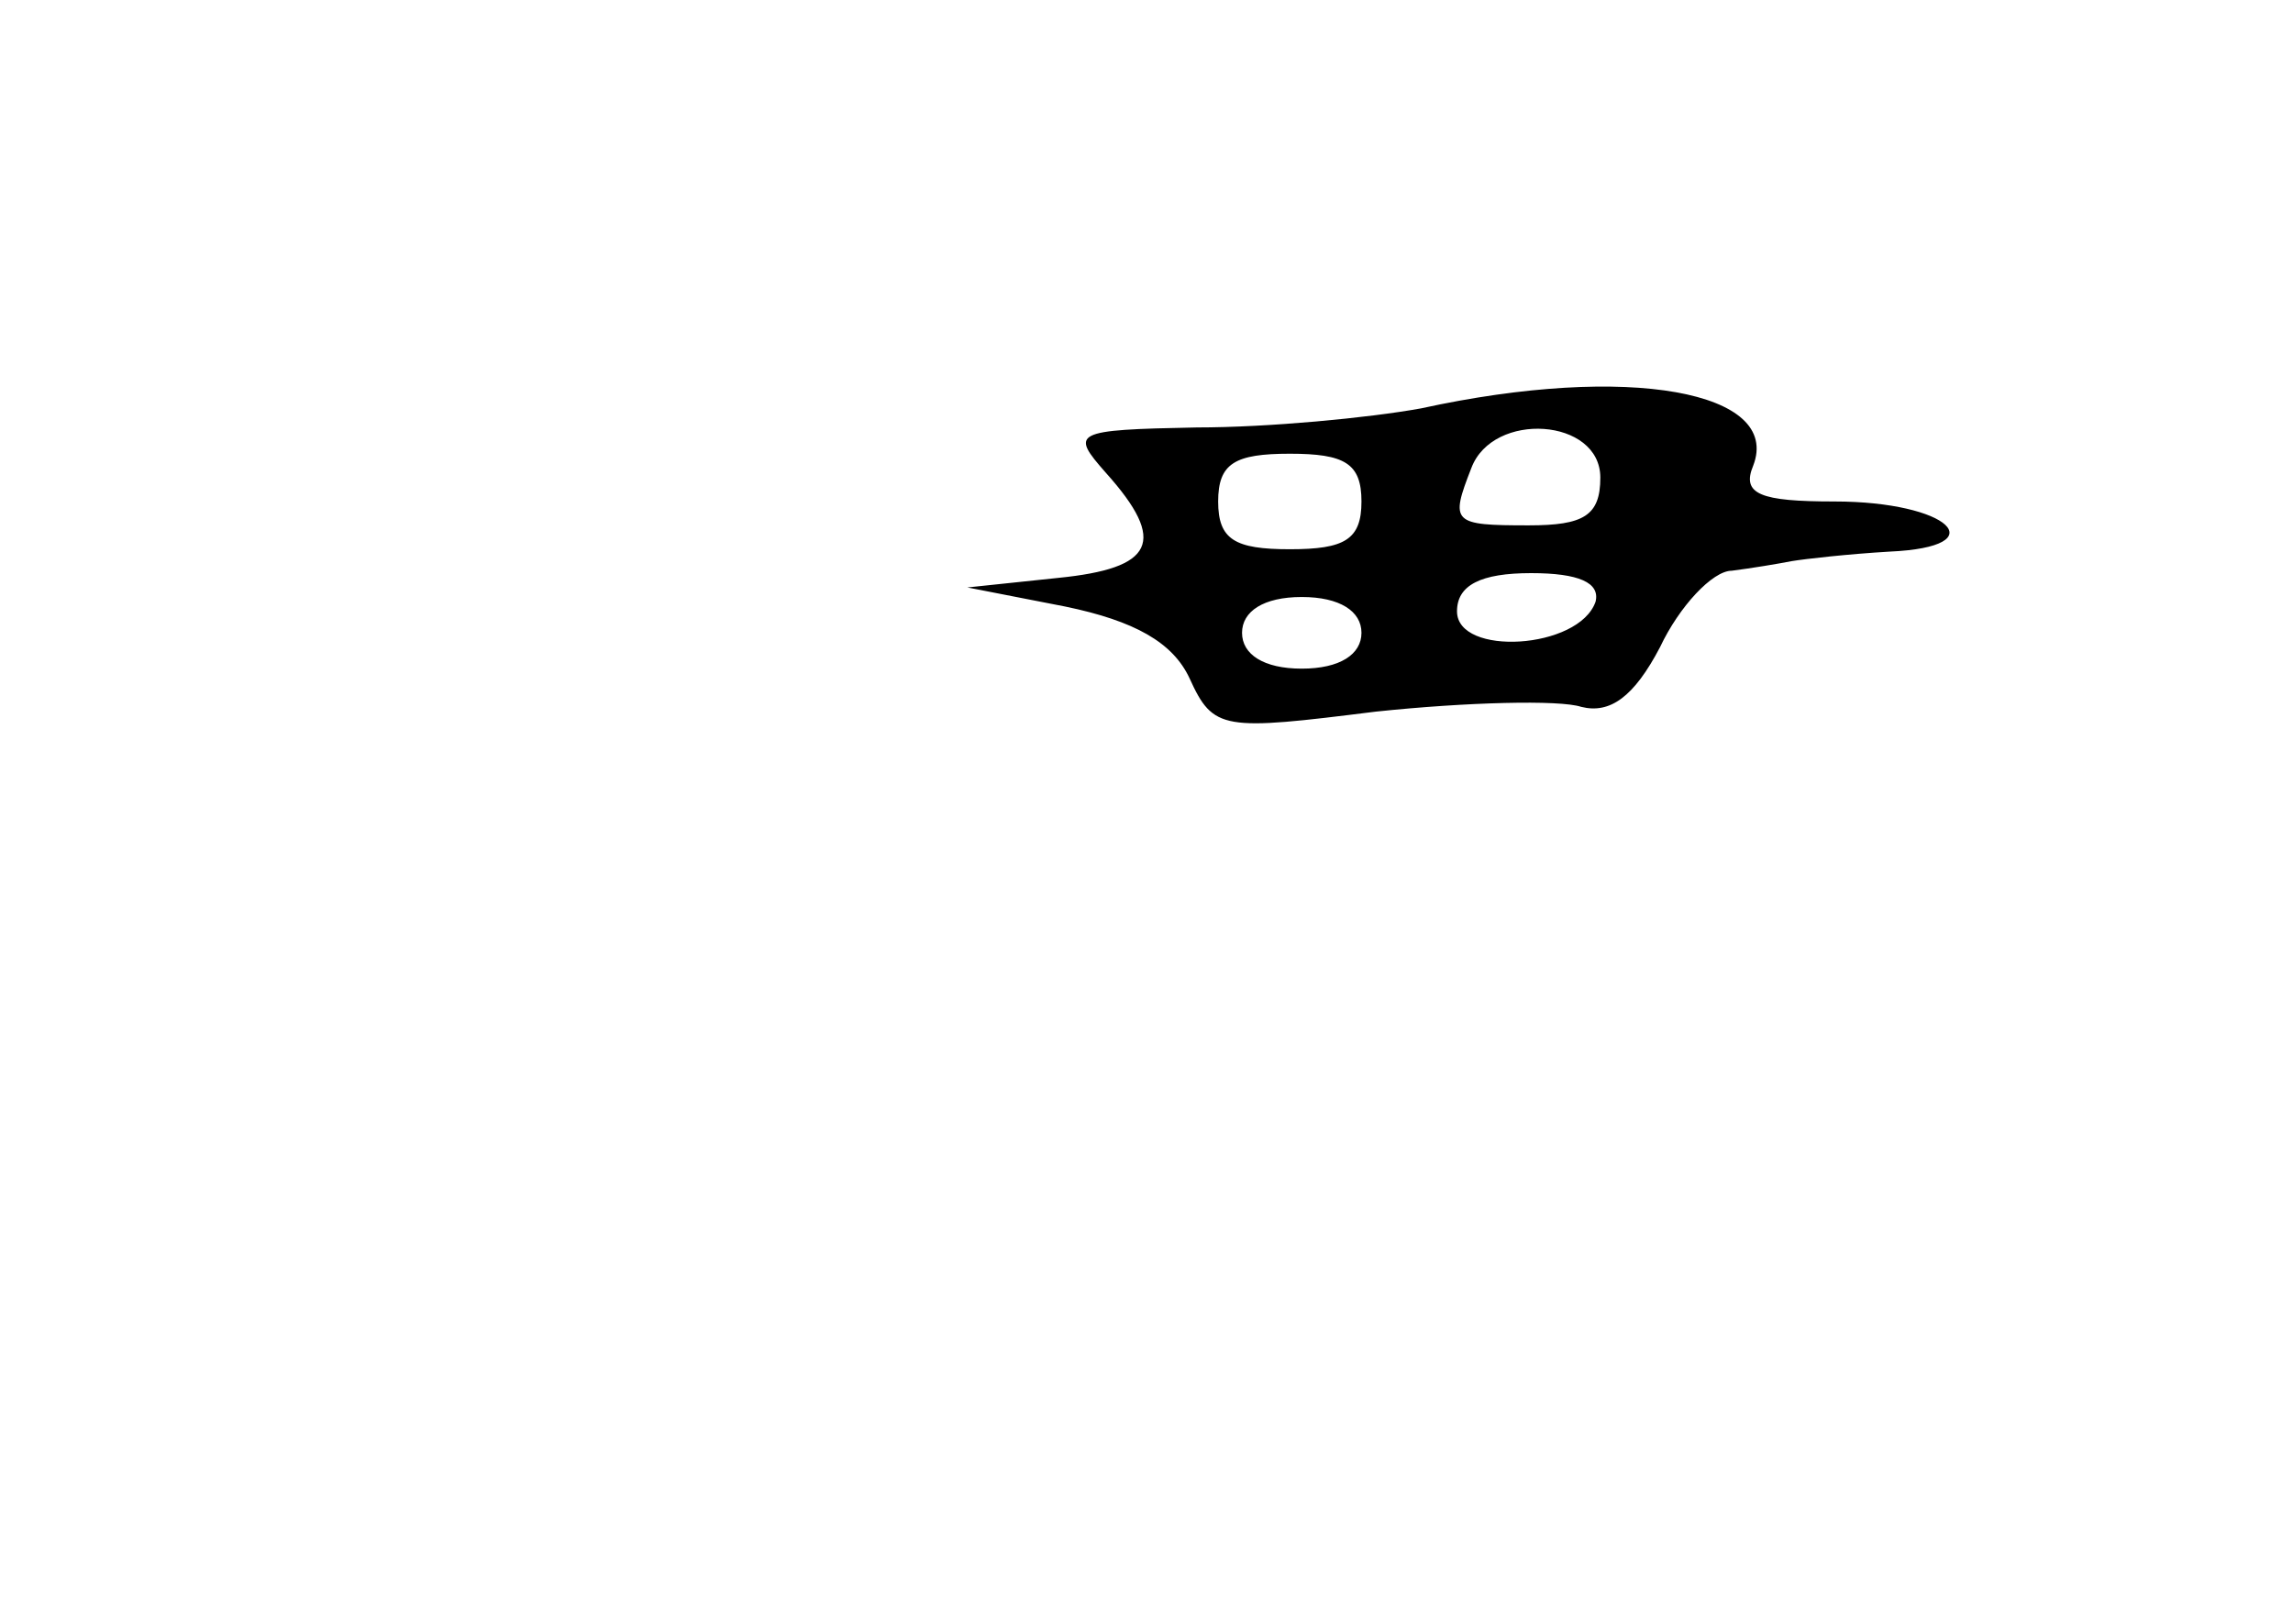 <?xml version="1.0" standalone="no"?>
<!DOCTYPE svg PUBLIC "-//W3C//DTD SVG 20010904//EN"
 "http://www.w3.org/TR/2001/REC-SVG-20010904/DTD/svg10.dtd">
<svg version="1.0" xmlns="http://www.w3.org/2000/svg"
 width="96pt" height="68pt" viewBox="0 0 96 68"
 preserveAspectRatio="xMidYMid meet">
<g transform="translate(0,68) scale(0.1,-0.1)"
fill="#000000" stroke="none">
<path d="M595 509 c-22 -4 -64 -8 -94 -8 -52 -1 -53 -2 -38 -19 26 -29 20 -40
-20 -44 l-38 -4 41 -8 c29 -6 45 -15 52 -30 10 -22 14 -22 78 -14 38 4 77 5
86 2 12 -3 22 4 33 25 8 17 22 32 30 32 8 1 20 3 25 4 6 1 24 3 41 4 45 2 25
21 -23 21 -31 0 -39 3 -34 15 12 31 -52 43 -139 24z m75 -29 c0 -16 -7 -20
-30 -20 -32 0 -33 1 -24 24 9 24 54 21 54 -4z m-100 -10 c0 -16 -7 -20 -30
-20 -23 0 -30 4 -30 20 0 16 7 20 30 20 23 0 30 -4 30 -20z m98 -42 c-7 -20
-58 -23 -58 -4 0 11 10 16 31 16 20 0 29 -4 27 -12z m-98 -13 c0 -9 -9 -15
-25 -15 -16 0 -25 6 -25 15 0 9 9 15 25 15 16 0 25 -6 25 -15z"/>
</g>
</svg>
